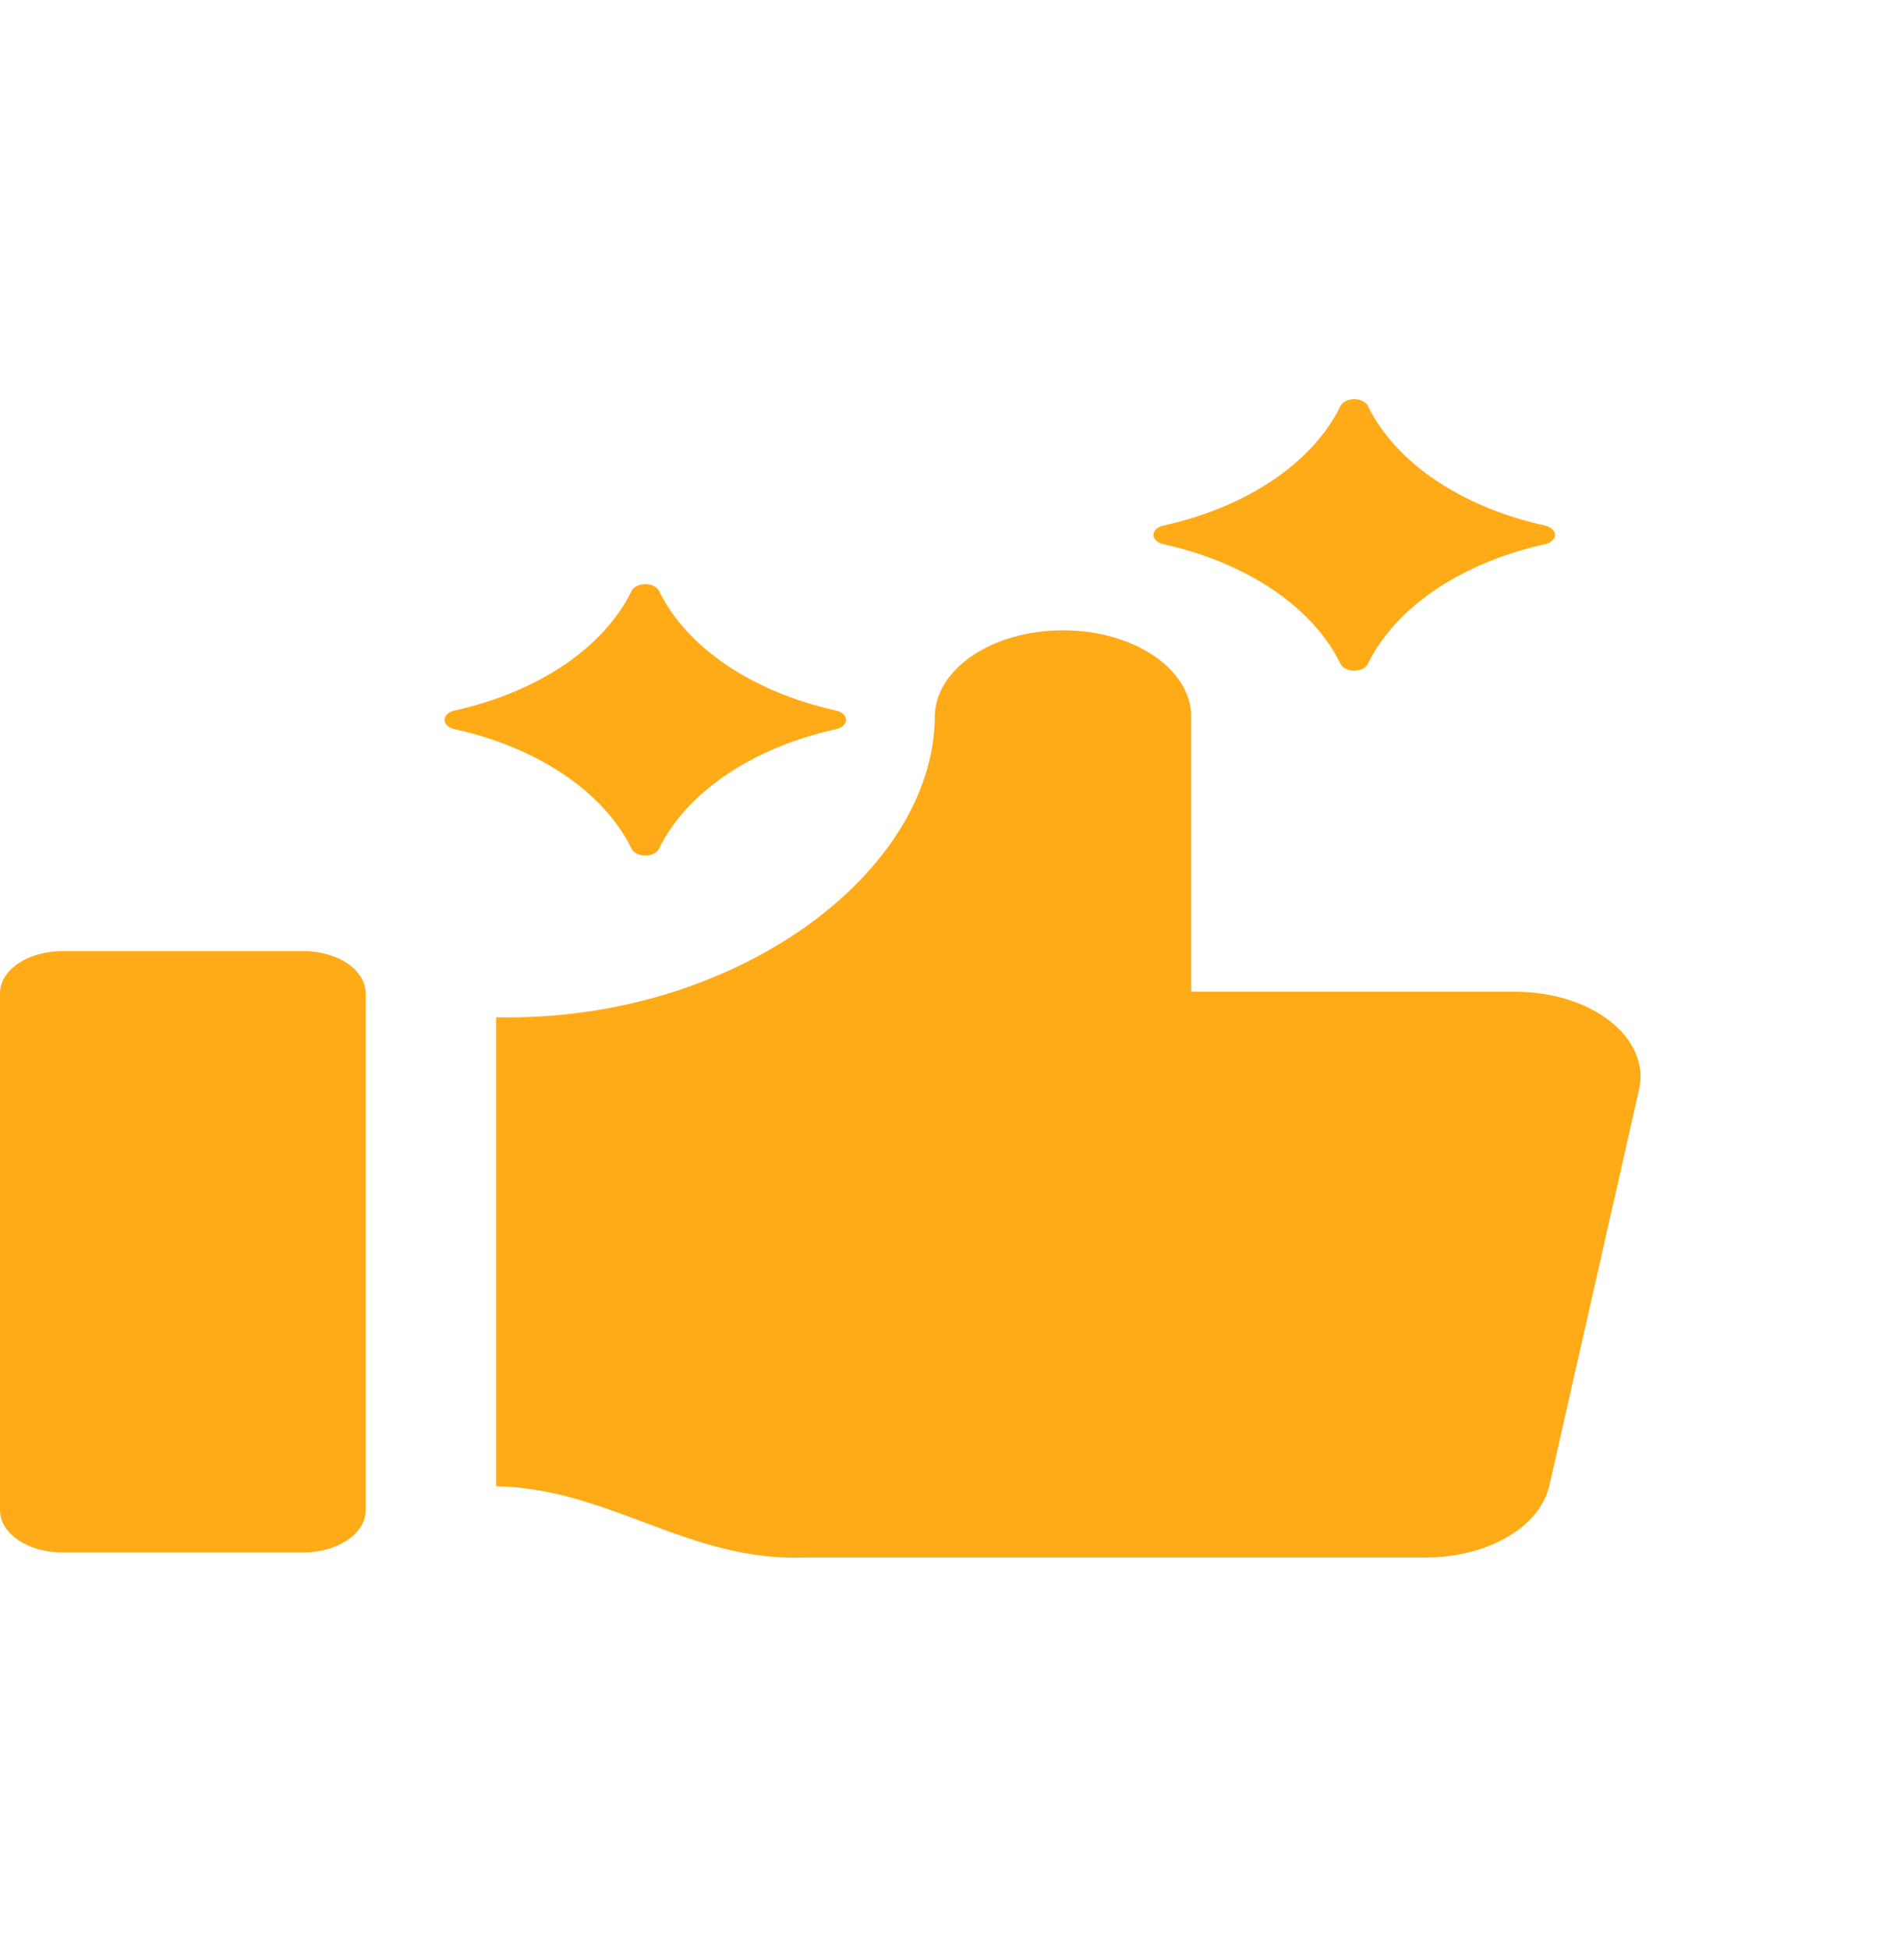 <svg width="85" height="87" viewBox="0 0 85 87" fill="none" xmlns="http://www.w3.org/2000/svg">
<path d="M73.174 48.633L69.166 66.328H69.162C68.751 68.171 66.401 69.532 63.641 69.527H35.98C30.749 69.745 27.235 66.445 22.148 66.347V45.412C32.783 45.641 41.678 38.99 41.733 31.997C41.74 29.865 44.301 28.137 47.456 28.137C50.614 28.137 53.174 29.865 53.181 31.997V44.272H67.652C69.283 44.274 70.831 44.758 71.891 45.596C72.952 46.434 73.419 47.541 73.173 48.632L73.174 48.633ZM2.778 69.303H13.549C15.079 69.303 16.323 68.462 16.323 67.425V44.338C16.323 43.301 15.079 42.46 13.549 42.46H2.778C1.244 42.46 0 43.301 0 44.338V67.425C0 67.923 0.294 68.399 0.815 68.752C1.334 69.104 2.042 69.303 2.778 69.303ZM59.836 18.137C58.603 20.652 55.683 22.628 51.958 23.459C51.682 23.513 51.492 23.683 51.492 23.877C51.492 24.073 51.682 24.244 51.958 24.298C55.683 25.129 58.603 27.105 59.836 29.62C59.916 29.807 60.168 29.938 60.455 29.938C60.742 29.938 60.994 29.807 61.073 29.62C62.307 27.105 65.227 25.129 68.951 24.298C69.228 24.244 69.418 24.073 69.418 23.877C69.418 23.683 69.228 23.513 68.951 23.459C65.227 22.628 62.307 20.652 61.073 18.137C60.994 17.95 60.742 17.819 60.455 17.819C60.168 17.819 59.916 17.95 59.836 18.137ZM28.189 26.393C26.956 28.908 24.036 30.884 20.311 31.715C20.035 31.769 19.845 31.939 19.845 32.135C19.845 32.329 20.035 32.5 20.311 32.553C24.036 33.385 26.956 35.361 28.189 37.876C28.269 38.063 28.521 38.193 28.808 38.193C29.094 38.193 29.347 38.063 29.426 37.876C30.66 35.361 33.579 33.385 37.304 32.553C37.581 32.5 37.771 32.329 37.771 32.135C37.771 31.939 37.581 31.769 37.304 31.715C33.579 30.884 30.66 28.908 29.426 26.393C29.347 26.206 29.094 26.078 28.808 26.078C28.521 26.078 28.269 26.206 28.189 26.393Z" fill="#FFAA17"/>
</svg>
